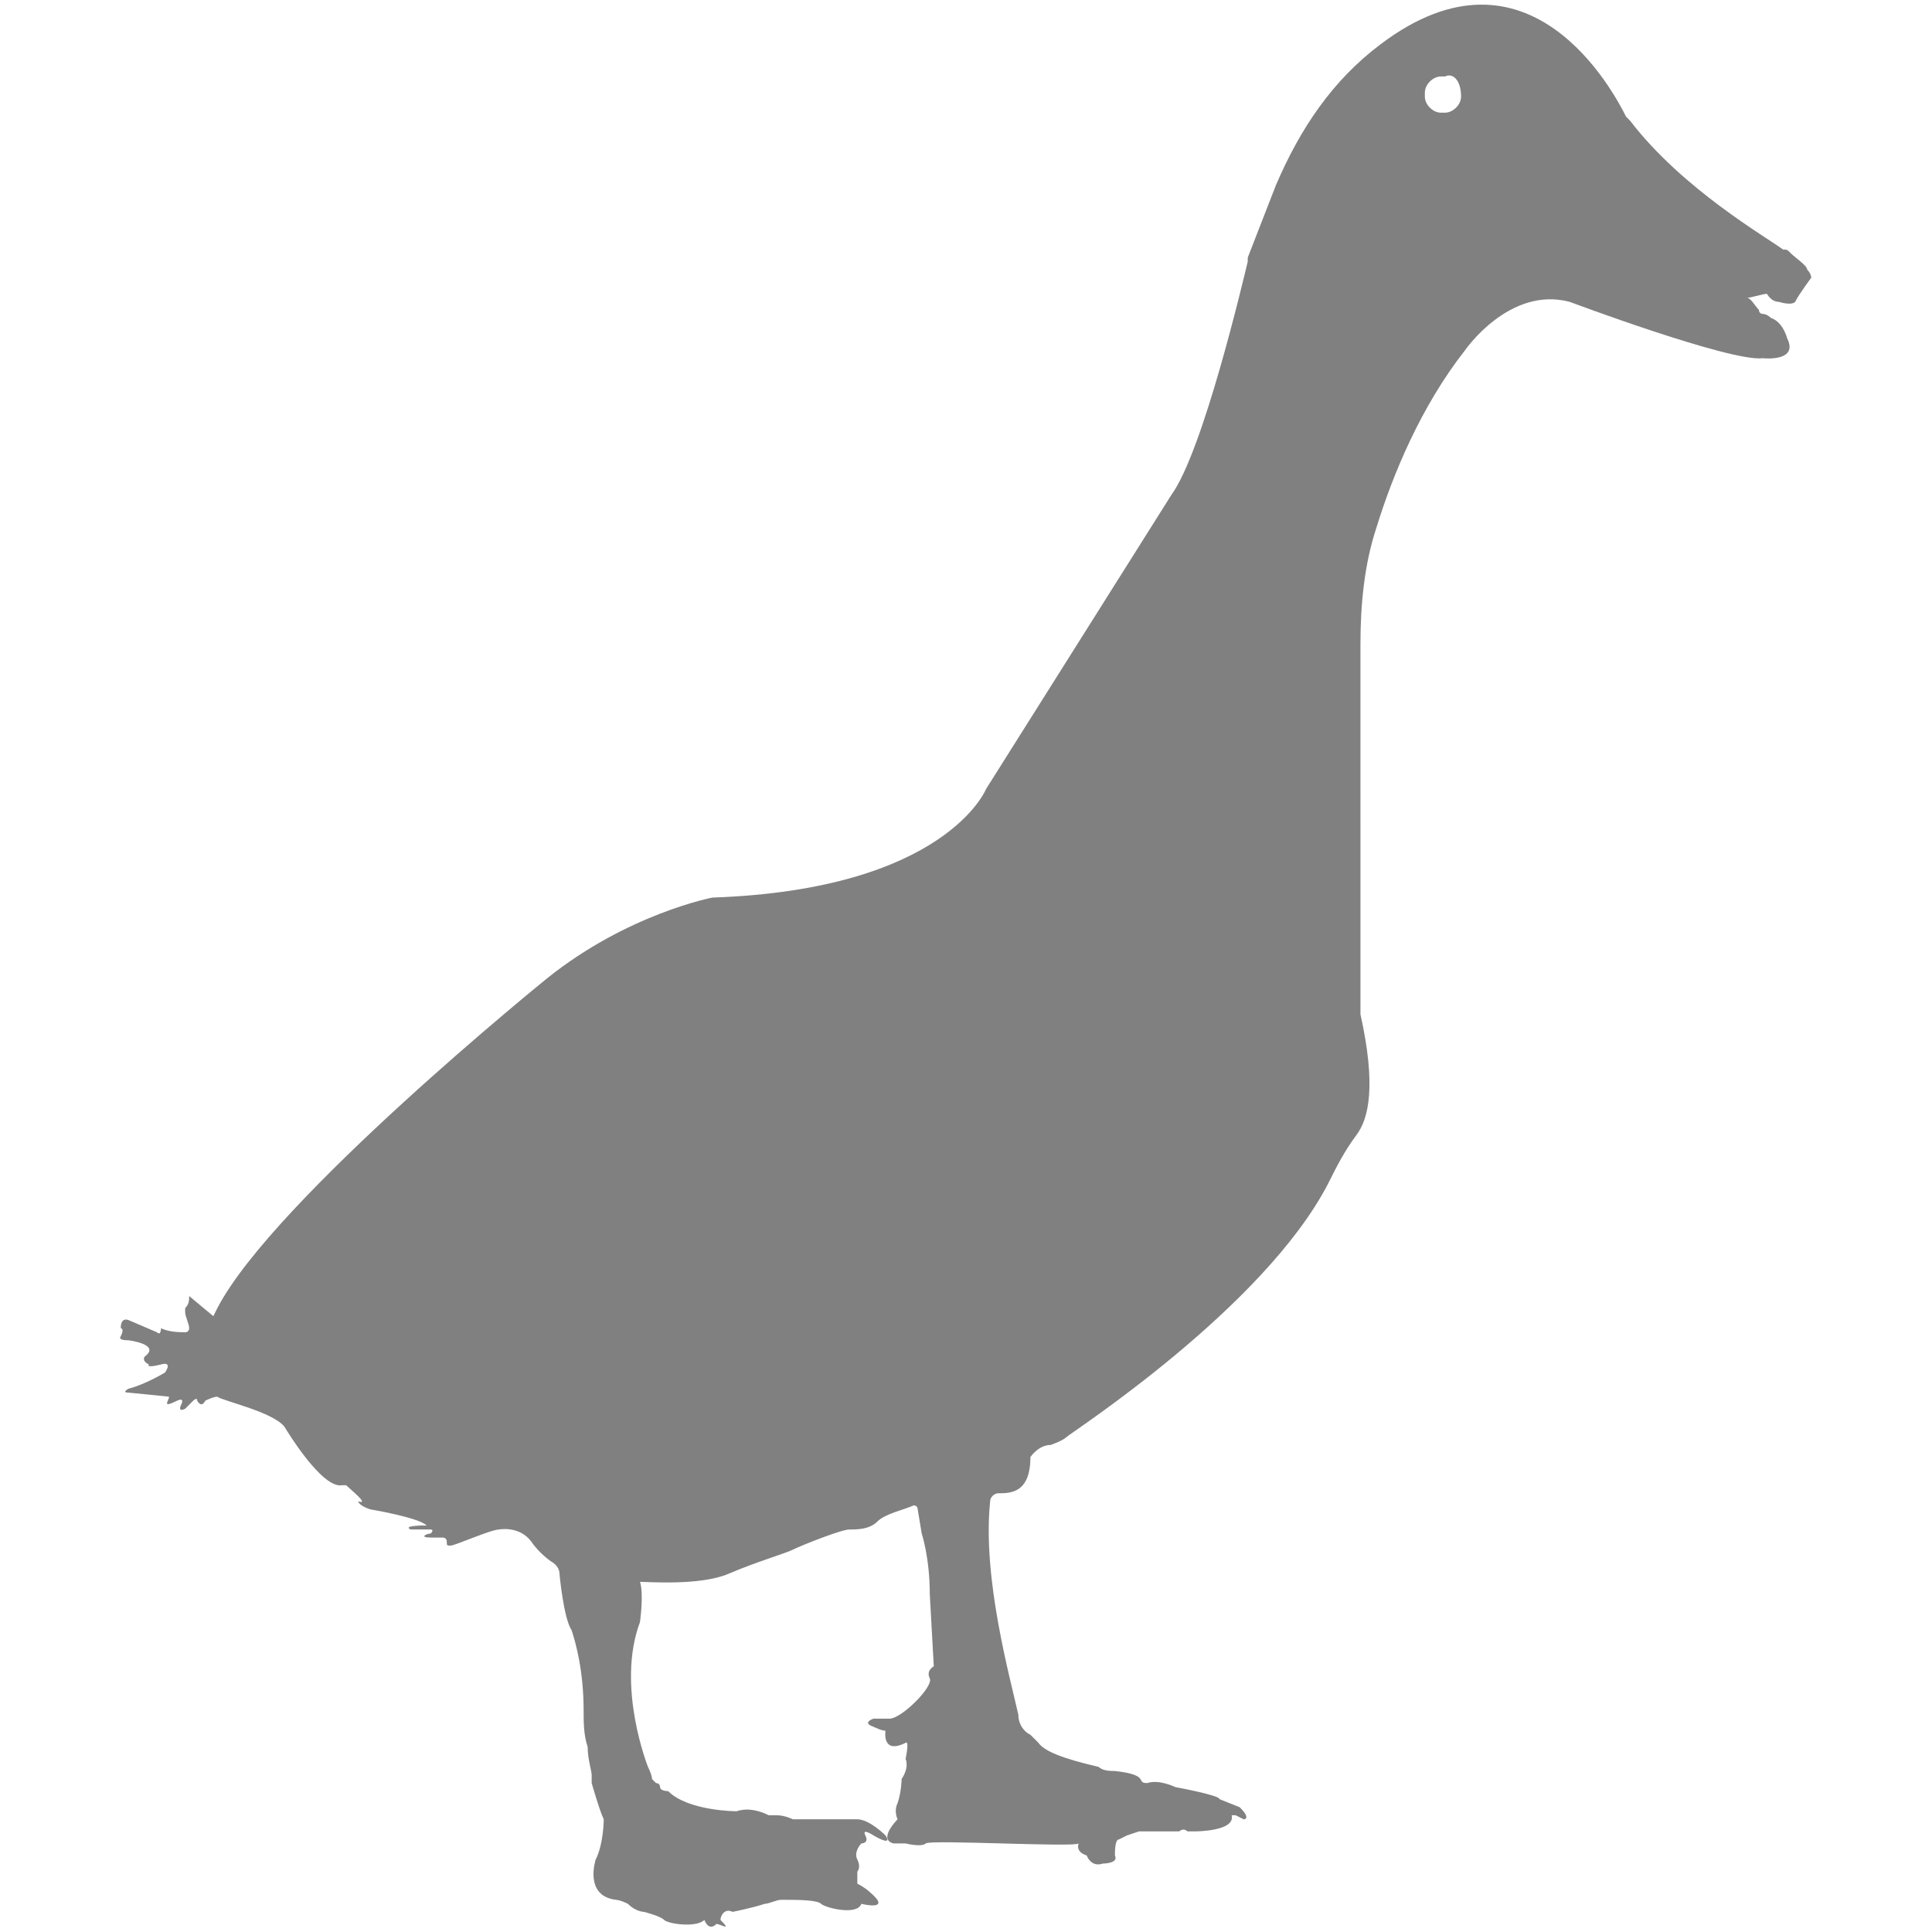 <?xml version="1.0" encoding="utf-8"?>
<!-- Generator: Adobe Illustrator 19.1.0, SVG Export Plug-In . SVG Version: 6.00 Build 0)  -->
<svg version="1.1" id="Layer_1" xmlns="http://www.w3.org/2000/svg" xmlns:xlink="http://www.w3.org/1999/xlink" x="0px" y="0px"
	 viewBox="0 0 48 48" style="enable-background:new 0 0 48 48;" xml:space="preserve">
<style type="text/css">
	.st0{fill:#808080;}
</style>
<path class="st0" d="M44.9,6.7c0-0.1-0.3-0.3-0.4-0.4c-0.1-0.1-0.1-0.1-0.2-0.1c-0.4-0.3-2.5-1.5-3.8-3.2c0,0-0.1-0.1-0.1-0.1
	c-0.3-0.6-2.4-4.6-6.1-1.8c-1.2,0.9-2,2.1-2.6,3.5L31,6.4c0,0,0,0,0,0.1c-0.1,0.4-1.1,4.7-1.9,5.8l-4.6,7.3c0,0-1,2.5-6.8,2.7
	c0,0-2.1,0.4-4.1,2c0,0-6.8,5.5-8.2,8.2l-0.1,0.2l-0.6-0.5c0,0,0,0,0,0c0,0.1,0,0.2-0.1,0.3c0,0,0,0,0,0.1c0,0.1,0.1,0.3,0.1,0.4
	c0,0,0,0.1-0.1,0.1c-0.1,0-0.4,0-0.6-0.1c0,0,0,0,0,0C4,33,4,33.2,3.9,33.1l-0.7-0.3c0,0-0.2-0.1-0.2,0.2c0,0,0.1,0,0,0.2
	c0,0-0.1,0.1,0.2,0.1c0,0,0.8,0.1,0.4,0.4c0,0-0.1,0.1,0.1,0.2c0,0-0.1,0.1,0.3,0c0,0,0.3-0.1,0.1,0.2c0,0-0.5,0.3-0.9,0.4
	c0,0-0.2,0.1,0,0.1c0,0,1,0.1,1,0.1c0,0,0.1,0,0,0c0,0.1-0.2,0.3,0.2,0.1c0,0,0.2-0.1,0.1,0.1c0,0-0.1,0.2,0.1,0.1l0.2-0.2
	c0,0,0.1-0.1,0.1,0c0,0,0.1,0.2,0.2,0c0,0,0.2-0.1,0.3-0.1c0.1,0.1,1.5,0.4,1.7,0.8c0,0,0.9,1.5,1.4,1.4c0,0,0.1,0,0.1,0
	c0.1,0.1,0.6,0.5,0.3,0.4c0,0,0,0,0,0c0,0,0,0.1,0.3,0.2c0,0,1.2,0.2,1.4,0.4c0,0,0,0,0,0c-0.1,0-0.6,0-0.4,0.1l0.5,0
	c0,0,0.1,0,0,0.1c-0.1,0-0.3,0.1,0,0.1c0,0,0.3,0,0.3,0c0,0,0.1,0,0.1,0.1c0,0.1,0,0.1,0.1,0.1c0.1,0,1-0.4,1.2-0.4
	c0,0,0.5-0.1,0.8,0.3c0.2,0.3,0.5,0.5,0.5,0.5s0.2,0.1,0.2,0.3c0,0,0.1,1.1,0.3,1.4c0.1,0.3,0.3,1,0.3,2c0,0.3,0,0.6,0.1,0.9
	c0,0.3,0.1,0.6,0.1,0.7c0,0.1,0,0.2,0,0.2S14.9,45,15,45.2c0,0,0,0.6-0.2,1c0,0-0.3,0.9,0.5,1c0,0,0.1,0,0.3,0.1
	c0.2,0.2,0.4,0.2,0.4,0.2c0,0,0.4,0.1,0.5,0.2c0.1,0.1,0.8,0.2,1,0c0,0,0.1,0.3,0.3,0.1c0,0,0,0,0,0c0.1,0,0.4,0.2,0.1-0.1
	c0,0,0,0,0,0c0-0.1,0.1-0.3,0.3-0.2c0,0,0.5-0.1,0.8-0.2c0.1,0,0.3-0.1,0.4-0.1c0.4,0,0.9,0,1,0.1c0.1,0.1,0.9,0.3,1,0
	c0,0,0.8,0.2,0.2-0.3c0,0-0.1-0.1-0.3-0.2c0,0,0,0,0-0.1c0-0.1,0-0.2,0-0.2c0,0,0.1-0.1,0-0.3c-0.1-0.2,0.1-0.4,0.1-0.4
	s0.2,0,0.1-0.2c-0.1-0.2,0.2,0,0.2,0s0.5,0.3,0.3,0c0,0-0.4-0.4-0.7-0.4l-1.6,0c0,0-0.2-0.1-0.4-0.1c-0.1,0-0.1,0-0.2,0
	c-0.2-0.1-0.5-0.2-0.8-0.1c0,0-1.2,0-1.7-0.5l0,0c0,0-0.2,0-0.2-0.1c0,0,0-0.1-0.1-0.1c0,0-0.1-0.1-0.1-0.1c0-0.1-0.1-0.3-0.1-0.3
	c0,0-0.8-2-0.2-3.6c0,0,0.1-0.7,0-1c0,0,0,0,0,0c0.2,0,1.5,0.1,2.2-0.2c0.7-0.3,1.4-0.5,1.6-0.6c0.2-0.1,1.2-0.5,1.4-0.5
	c0.2,0,0.5,0,0.7-0.2c0.2-0.2,0.7-0.3,0.9-0.4c0,0,0.1,0,0.1,0.1l0.1,0.6c0,0,0.2,0.6,0.2,1.5c0,0,0,0,0,0l0.1,1.8
	c0,0-0.2,0.1-0.1,0.3c0.1,0.2-0.7,1-1,1c0,0-0.2,0-0.4,0c0,0-0.3,0.1,0,0.2c0,0,0.2,0.1,0.3,0.1c0,0-0.1,0.6,0.5,0.3
	c0,0,0.1-0.1,0,0.4c0,0,0.1,0.2-0.1,0.5c0,0,0,0.3-0.1,0.6c-0.1,0.2,0,0.4,0,0.4s-0.5,0.5-0.1,0.6c0,0,0.2,0,0.3,0
	c0,0,0.4,0.1,0.5,0c0.1-0.1,3.7,0.1,3.8,0c0,0-0.1,0.2,0.2,0.3c0,0,0.1,0.3,0.4,0.2c0,0,0.4,0,0.3-0.2c0,0,0,0,0,0v0
	c0-0.1,0-0.4,0.1-0.4c0,0,0.2-0.1,0.2-0.1s0.3-0.1,0.3-0.1h0c0,0,0.1,0,0.2,0c0,0,0,0,0,0c0,0,0.3,0,0.3,0c0,0,0,0,0,0
	c0,0,0.4,0,0.5,0c0,0,0.1-0.1,0.2,0c0,0,0.2,0,0.2,0c0,0,1,0,0.9-0.4c0,0,0.1,0,0.1,0c0,0,0.2,0.1,0.2,0.1c0,0,0.2,0-0.1-0.3
	c0,0-0.5-0.2-0.5-0.2c0-0.1-1.1-0.3-1.1-0.3s-0.4-0.2-0.7-0.1c-0.3,0,0.1-0.2-0.8-0.3c-0.1,0-0.3,0-0.4-0.1
	c-0.4-0.1-1.3-0.3-1.5-0.6l-0.2-0.2c-0.2-0.1-0.3-0.3-0.3-0.5c-0.2-0.9-0.9-3.4-0.7-5.3c0-0.1,0.1-0.2,0.2-0.2c0.3,0,0.8,0,0.8-0.9
	c0,0,0.2-0.3,0.5-0.3c0,0,0.3-0.1,0.4-0.2c0.1-0.1,4.9-3.2,6.5-6.3c0.2-0.4,0.4-0.8,0.7-1.2c0.3-0.4,0.5-1.2,0.1-3L33.8,16
	c0-1,0.1-2,0.4-2.9c0.4-1.3,1.1-3,2.2-4.4c0,0,1.1-1.6,2.6-1.2c0,0,4,1.5,4.8,1.4c0,0,0.9,0.1,0.6-0.5c0,0-0.1-0.4-0.4-0.5
	c0,0-0.1-0.1-0.2-0.1c0,0-0.1,0-0.1-0.1c-0.1-0.1-0.2-0.3-0.3-0.3c0,0,0,0,0,0c0.1,0,0.4-0.1,0.5-0.1c0,0,0,0,0,0
	c0,0,0.1,0.2,0.3,0.2c0,0,0.3,0.1,0.4,0c0.1-0.2,0.4-0.6,0.4-0.6S45,6.8,44.9,6.7z M36.3,2.4c0,0.2-0.2,0.4-0.4,0.4h-0.1
	c-0.2,0-0.4-0.2-0.4-0.4V2.3c0-0.2,0.2-0.4,0.4-0.4h0.1C36.1,1.8,36.3,2,36.3,2.4L36.3,2.4z"/>
</svg>
